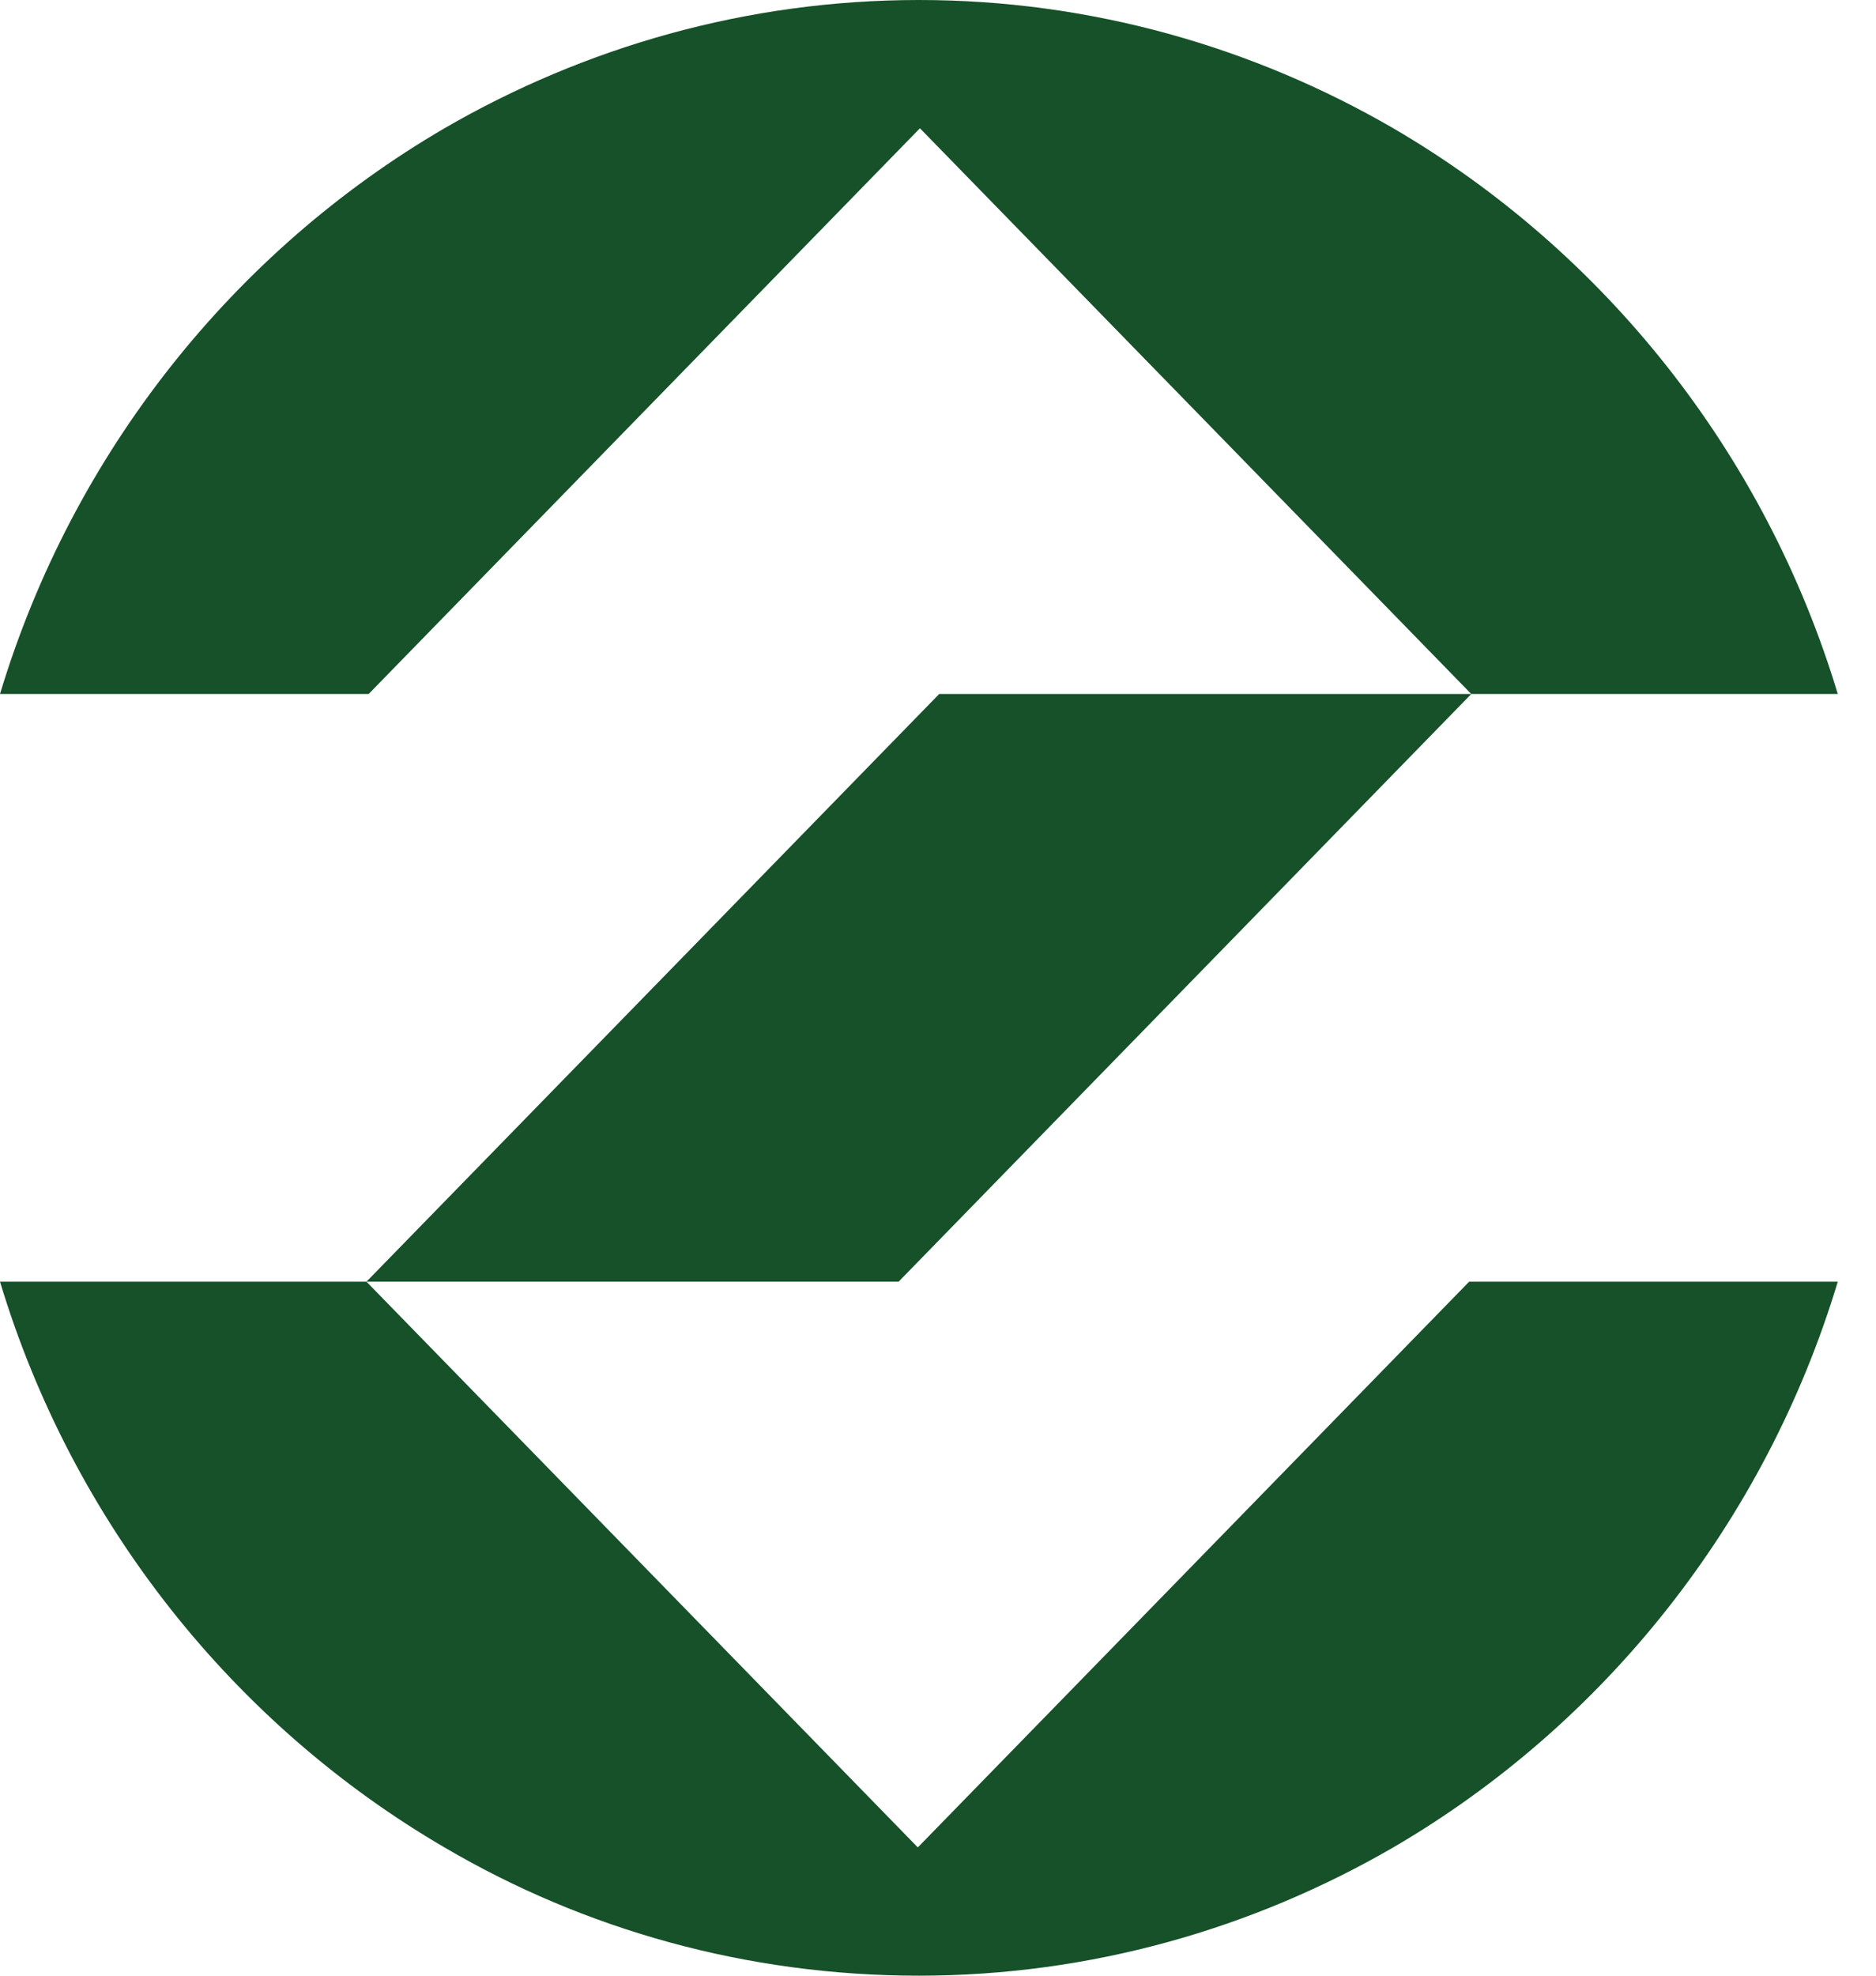 <svg width="38" height="40" viewBox="0 0 38 40" fill="none" xmlns="http://www.w3.org/2000/svg">
<path fill-rule="evenodd" clip-rule="evenodd" d="M9.003 37.403C11.839 39.068 15.128 40 18.613 40C22.097 40 25.387 39.045 28.222 37.403C32.486 34.917 35.754 30.832 37.226 25.949H29.759L18.591 37.403L7.423 25.949L19.024 14.051H37.226C35.754 9.168 32.486 5.083 28.222 2.597C25.387 0.954 22.097 0 18.613 0C15.128 0 11.839 0.954 9.003 2.597C4.74 5.083 1.472 9.168 0 14.051H7.467L18.634 2.597L29.802 14.051L18.202 25.949H0C1.472 30.832 4.74 34.917 9.003 37.403Z" fill="#165129"/>
</svg>
